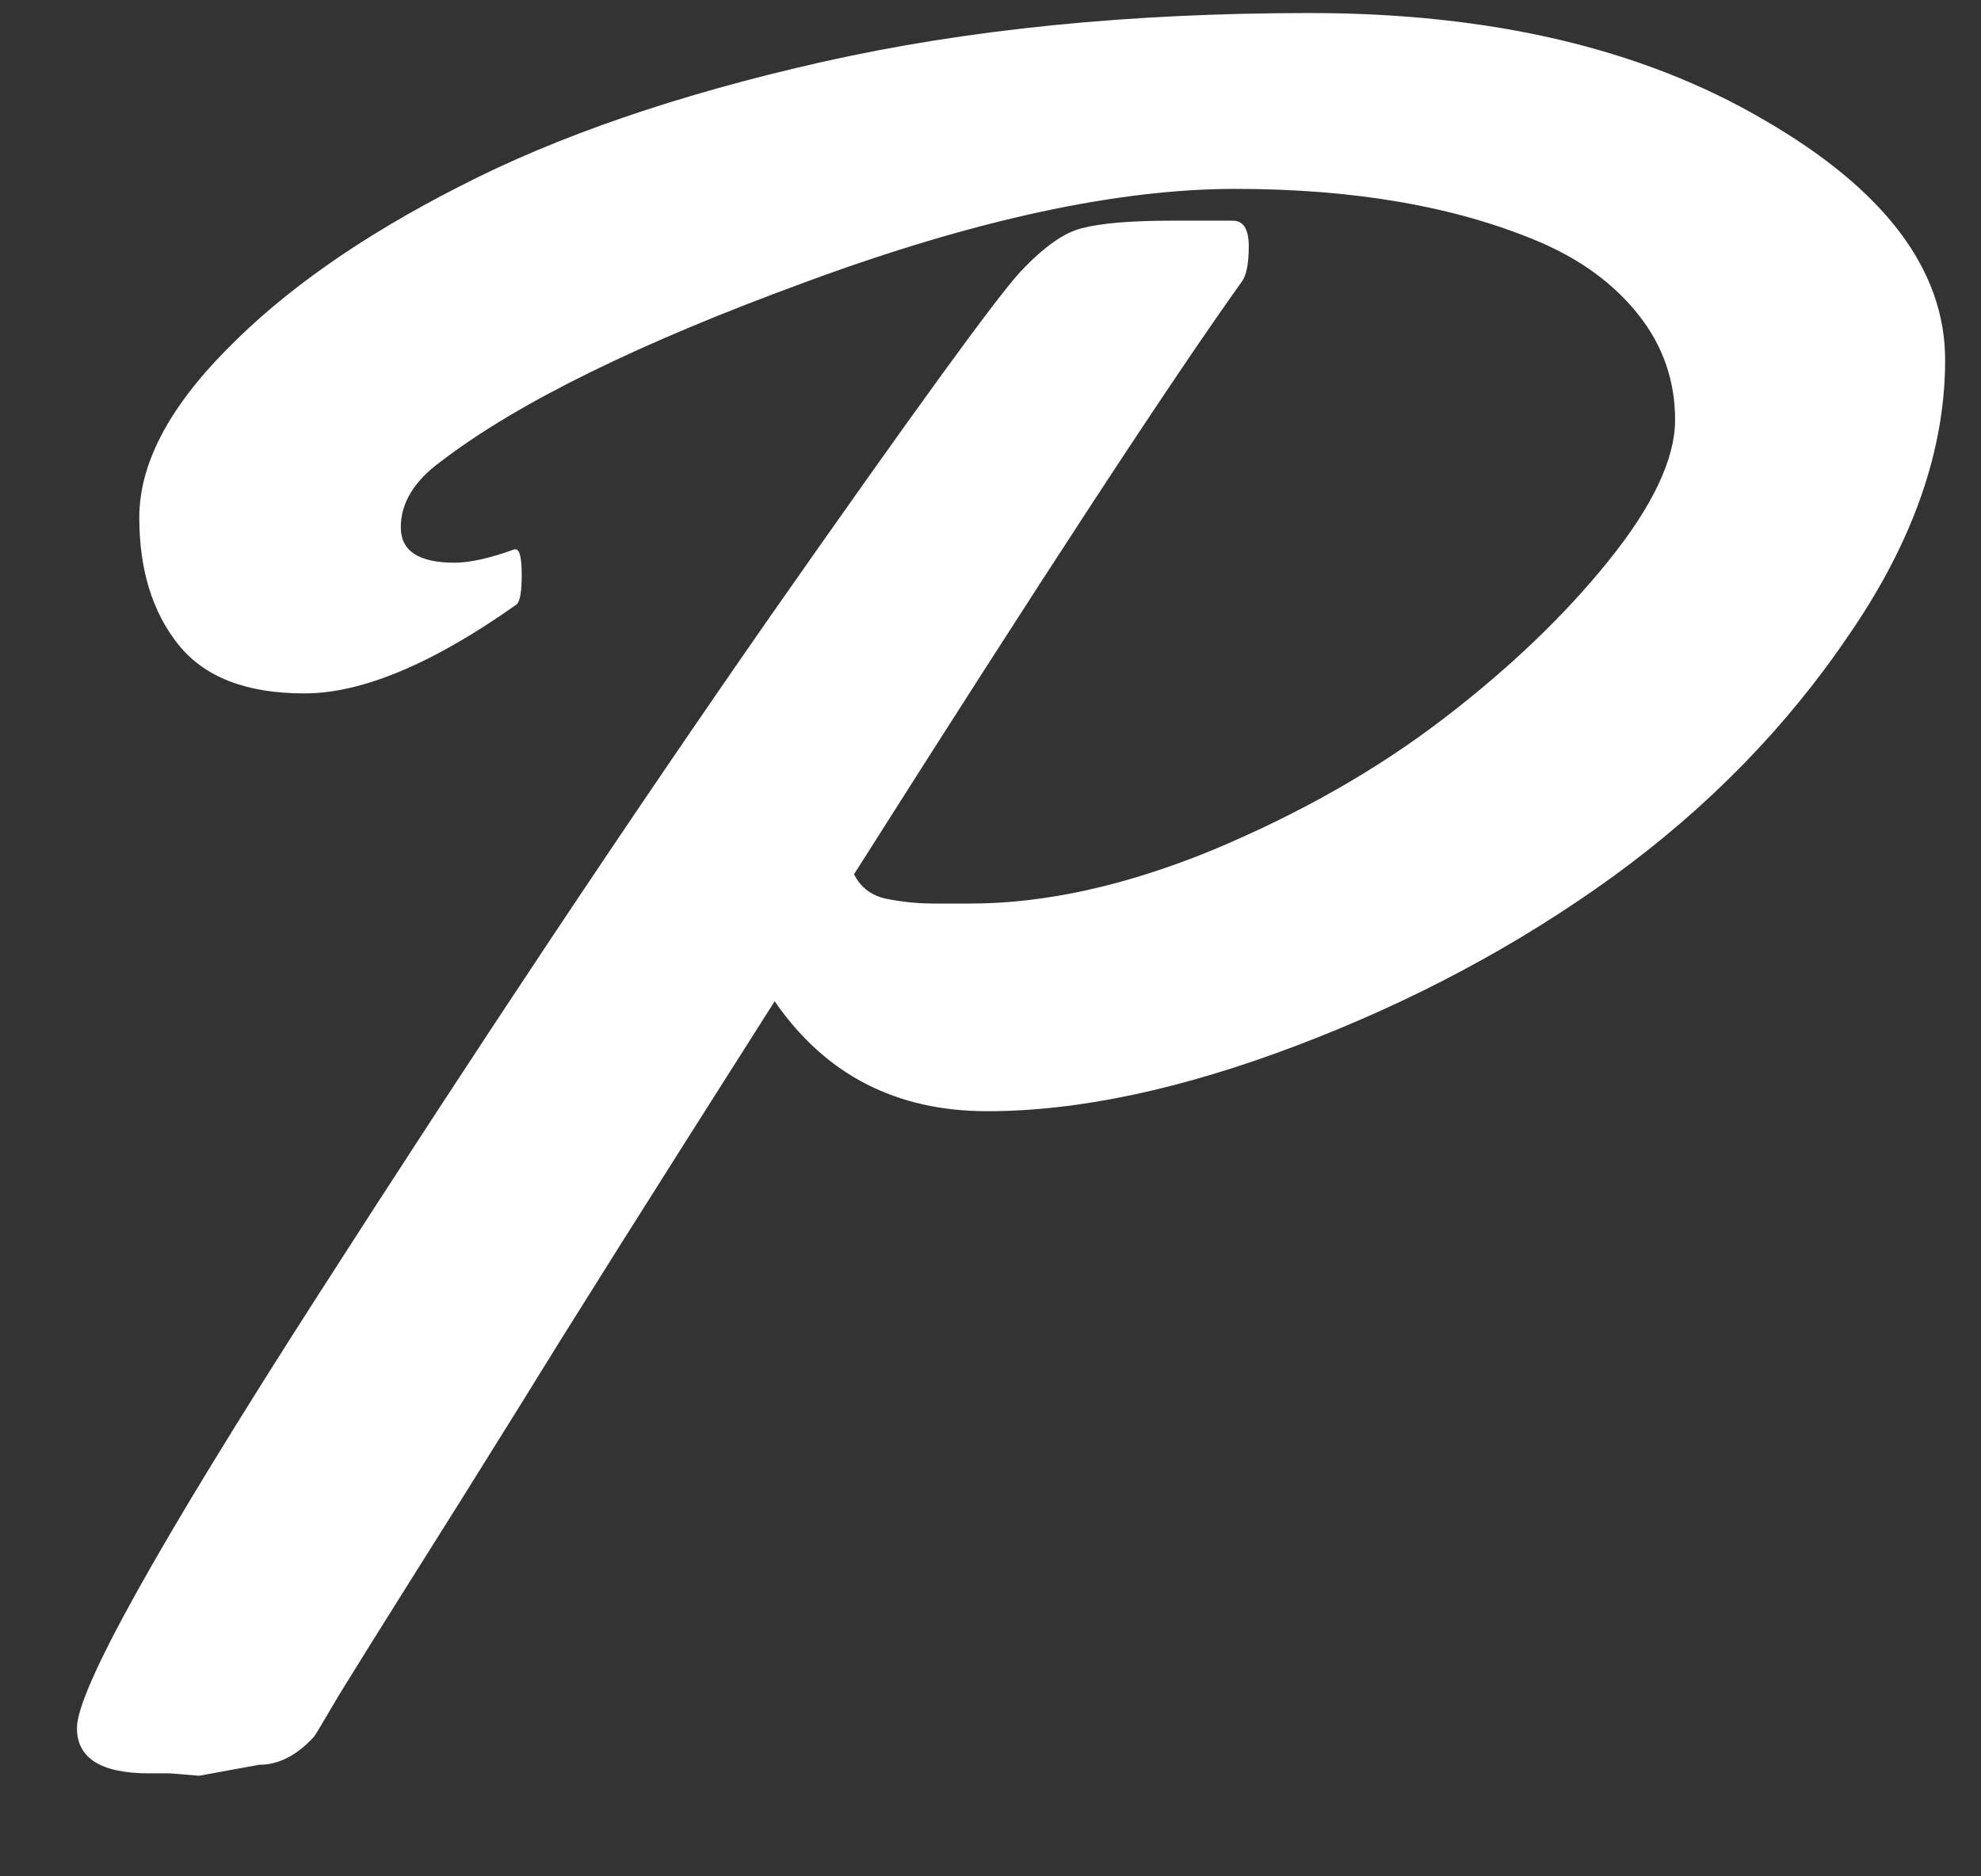 <svg width="19" height="18" viewBox="0 0 19 18" fill="none" xmlns="http://www.w3.org/2000/svg">
<rect x="0" y="0" width="19" height="18" fill="#333333" stroke="none"/>
<path d="M4.23 4.426C3.973 4.613 3.844 4.824 3.844 5.059C3.844 5.285 4.016 5.398 4.359 5.398C4.508 5.398 4.699 5.355 4.934 5.27H4.945C4.984 5.27 5.004 5.352 5.004 5.516C5.004 5.672 4.988 5.766 4.957 5.797C4.152 6.367 3.473 6.652 2.918 6.652C2.363 6.652 1.961 6.496 1.711 6.184C1.461 5.871 1.336 5.465 1.336 4.965C1.336 4.457 1.613 3.922 2.168 3.359C2.723 2.789 3.469 2.266 4.406 1.789C5.344 1.305 6.504 0.906 7.887 0.594C9.277 0.281 10.836 0.125 12.562 0.125C14.297 0.125 15.746 0.465 16.91 1.145C18.074 1.816 18.656 2.586 18.656 3.453C18.656 4.312 18.352 5.188 17.742 6.078C17.141 6.969 16.383 7.746 15.469 8.41C14.562 9.066 13.555 9.605 12.445 10.027C11.336 10.449 10.344 10.66 9.469 10.66C8.594 10.66 7.914 10.309 7.43 9.605C6.242 11.473 5.438 12.75 5.016 13.438C4.594 14.117 4.234 14.691 3.938 15.16C3.648 15.621 3.422 15.984 3.258 16.25C3.102 16.516 3.02 16.652 3.012 16.66C2.848 16.84 2.672 16.93 2.484 16.93L1.91 17.035L1.629 17.012H1.43C0.969 17.012 0.738 16.867 0.738 16.578C0.738 16.211 1.508 14.828 3.047 12.43C4.586 10.031 6.035 7.855 7.395 5.902C8.762 3.949 9.559 2.852 9.785 2.609C10.012 2.367 10.211 2.227 10.383 2.188C10.562 2.141 10.848 2.117 11.238 2.117H11.824C11.926 2.117 11.977 2.199 11.977 2.363C11.977 2.52 11.957 2.629 11.918 2.691C11.23 3.652 9.988 5.551 8.191 8.387C8.254 8.512 8.355 8.59 8.496 8.621C8.645 8.652 8.801 8.668 8.965 8.668H9.305C10.023 8.668 10.801 8.496 11.637 8.152C12.473 7.801 13.207 7.383 13.84 6.898C14.473 6.414 15 5.91 15.422 5.387C15.852 4.855 16.066 4.402 16.066 4.027C16.066 3.652 15.949 3.316 15.715 3.02C15.48 2.723 15.16 2.488 14.754 2.316C13.957 1.98 12.988 1.812 11.848 1.812C10.715 1.812 9.344 2.109 7.734 2.703C6.133 3.289 4.965 3.863 4.23 4.426Z" fill="white"/>
</svg>
